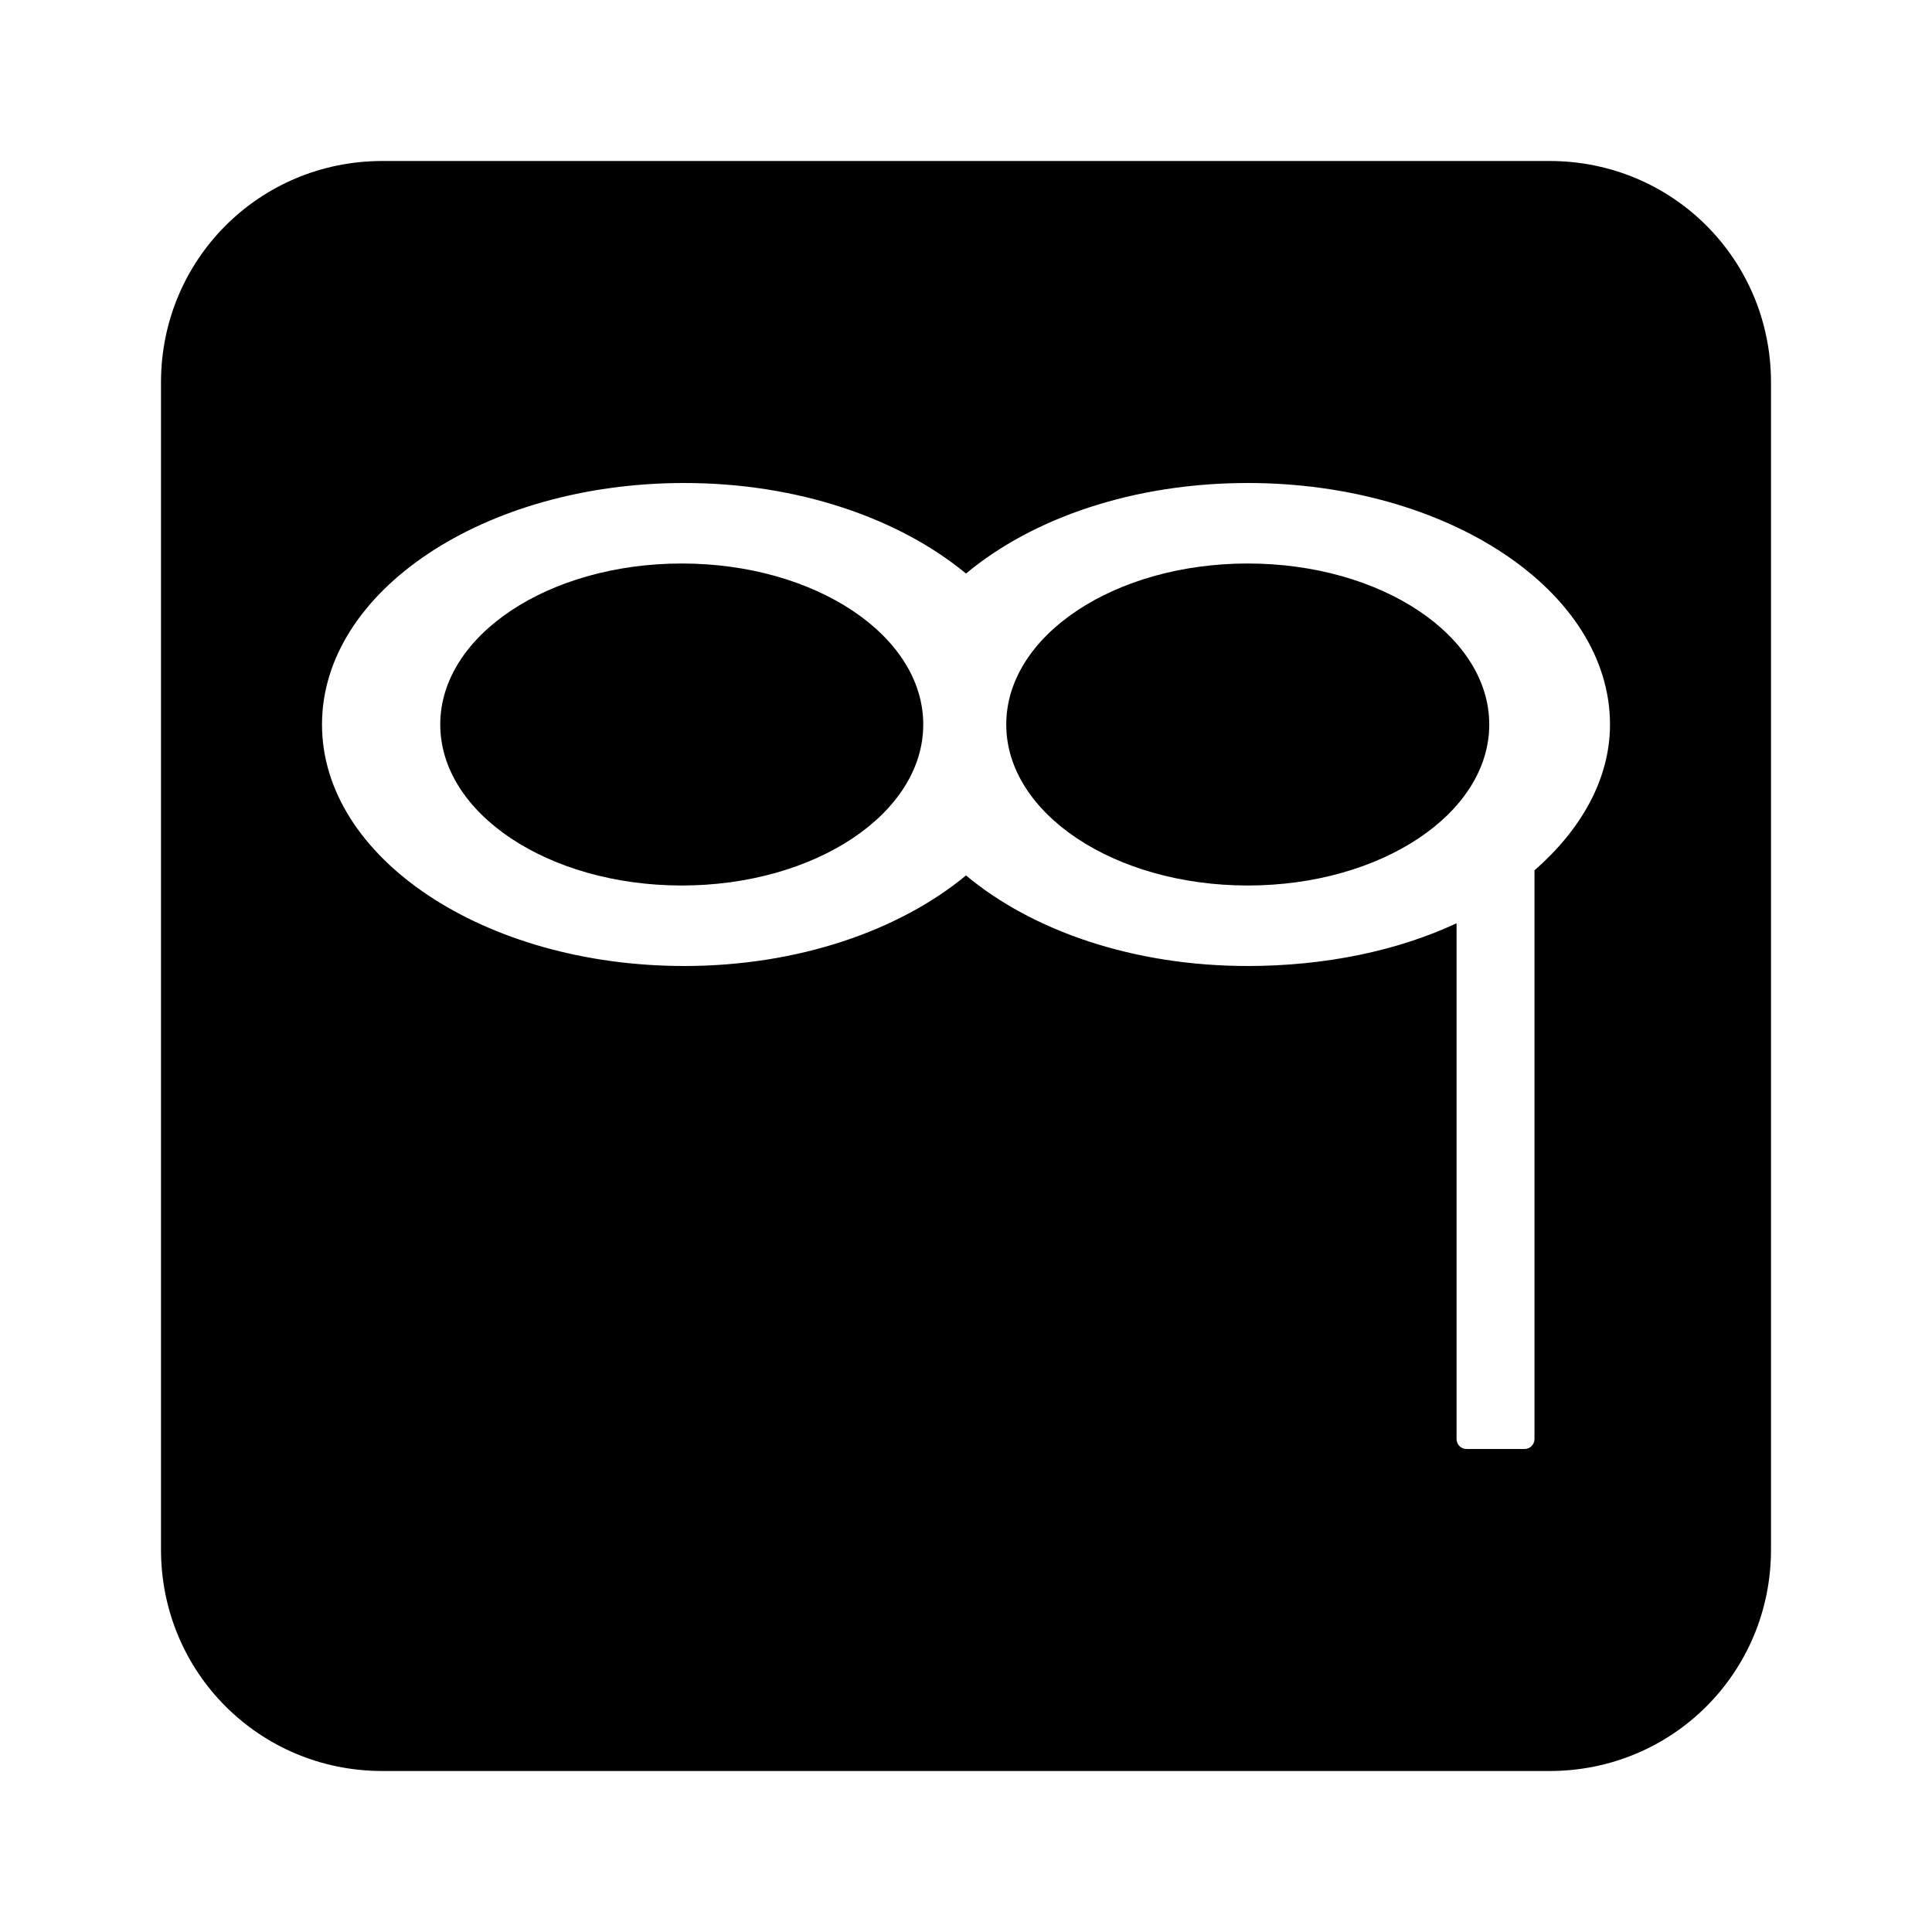 <?xml version="1.0" encoding="UTF-8" standalone="no"?>
<svg
   xmlns:dc="http://purl.org/dc/elements/1.1/"
   xmlns:cc="http://creativecommons.org/ns#"
   xmlns:rdf="http://www.w3.org/1999/02/22-rdf-syntax-ns#"
   xmlns:svg="http://www.w3.org/2000/svg"
   xmlns="http://www.w3.org/2000/svg"
   xmlns:sodipodi="http://sodipodi.sourceforge.net/DTD/sodipodi-0.dtd"
   xmlns:inkscape="http://www.inkscape.org/namespaces/inkscape"
   width="24"
   height="24"
   viewBox="0 0 24 24"
   id="svg3006"
   version="1.1"
   inkscape:version="0.48.5 r10040"
   sodipodi:docname="ic_nav_network_mask.svg">
  <defs
     id="defs3012" />
  <sodipodi:namedview
     pagecolor="#ffffff"
     bordercolor="#666666"
     borderopacity="1"
     objecttolerance="10"
     gridtolerance="10"
     guidetolerance="10"
     inkscape:pageopacity="0"
     inkscape:pageshadow="2"
     inkscape:window-width="1920"
     inkscape:window-height="1017"
     id="namedview3010"
     showgrid="true"
     inkscape:zoom="19.666667"
     inkscape:cx="12.601889"
     inkscape:cy="9.3338046"
     inkscape:window-x="-8"
     inkscape:window-y="-8"
     inkscape:window-maximized="1"
     inkscape:current-layer="svg3006"
     inkscape:snap-grids="true">
    <inkscape:grid
       type="xygrid"
       id="grid3219"
       empspacing="5"
       visible="true"
       enabled="true"
       snapvisiblegridlinesonly="true" />
  </sodipodi:namedview>
  <path
     style="fill:#000000;fill-opacity:1;stroke:none"
     d="M 4.75 2 C 3.223 2 2 3.223 2 4.75 L 2 19.25 C 2 20.777 3.223 22 4.75 22 L 19.25 22 C 20.777 22 22 20.777 22 19.25 L 22 4.75 C 22 3.223 20.777 2 19.25 2 L 4.75 2 z M 8.5 6 C 9.917 6 11.175 6.442 12 7.125 C 12.825 6.437 14.077 6 15.5 6 C 17.985 6 20 7.343 20 9 C 20 9.682 19.637 10.309 19.062 10.812 L 19.062 17.875 C 19.062 17.945 19.007 18 18.938 18 L 18.219 18 C 18.149 18 18.094 17.945 18.094 17.875 L 18.094 11.469 C 17.363 11.811 16.461 12 15.5 12 C 14.077 12 12.825 11.563 12 10.875 C 11.175 11.558 9.917 12 8.5 12 C 6.015 12 4 10.657 4 9 C 4 7.343 6.015 6 8.5 6 z M 8.469 7 C 6.812 7 5.469 7.895 5.469 9 C 5.469 10.105 6.812 11 8.469 11 C 10.126 11 11.469 10.105 11.469 9 C 11.469 7.895 10.126 7 8.469 7 z M 15.5 7 C 13.843 7 12.5 7.895 12.5 9 C 12.5 10.105 13.843 11 15.5 11 C 17.157 11 18.5 10.105 18.5 9 C 18.5 7.895 17.157 7 15.5 7 z "
     id="rect3053" />
  <g
     inkscape:transform-center-x="0.85546875"
     style="font-size:7px;font-style:normal;font-weight:normal;line-height:125%;letter-spacing:0px;word-spacing:0px;fill:#000000;fill-opacity:1;stroke:none;font-family:Sans"
     id="text3073-7" />
  <g
     inkscape:transform-center-x="0.85546875"
     style="font-size:7px;font-style:normal;font-weight:normal;line-height:125%;letter-spacing:0px;word-spacing:0px;fill:#000000;fill-opacity:1;stroke:none;font-family:Sans"
     id="text3073-7-8" />
  <g
     inkscape:transform-center-x="0.85546875"
     style="font-size:7px;font-style:normal;font-weight:normal;line-height:125%;letter-spacing:0px;word-spacing:0px;fill:#000000;fill-opacity:1;stroke:none;font-family:Sans"
     id="text3073-7-8-4" />
</svg>
